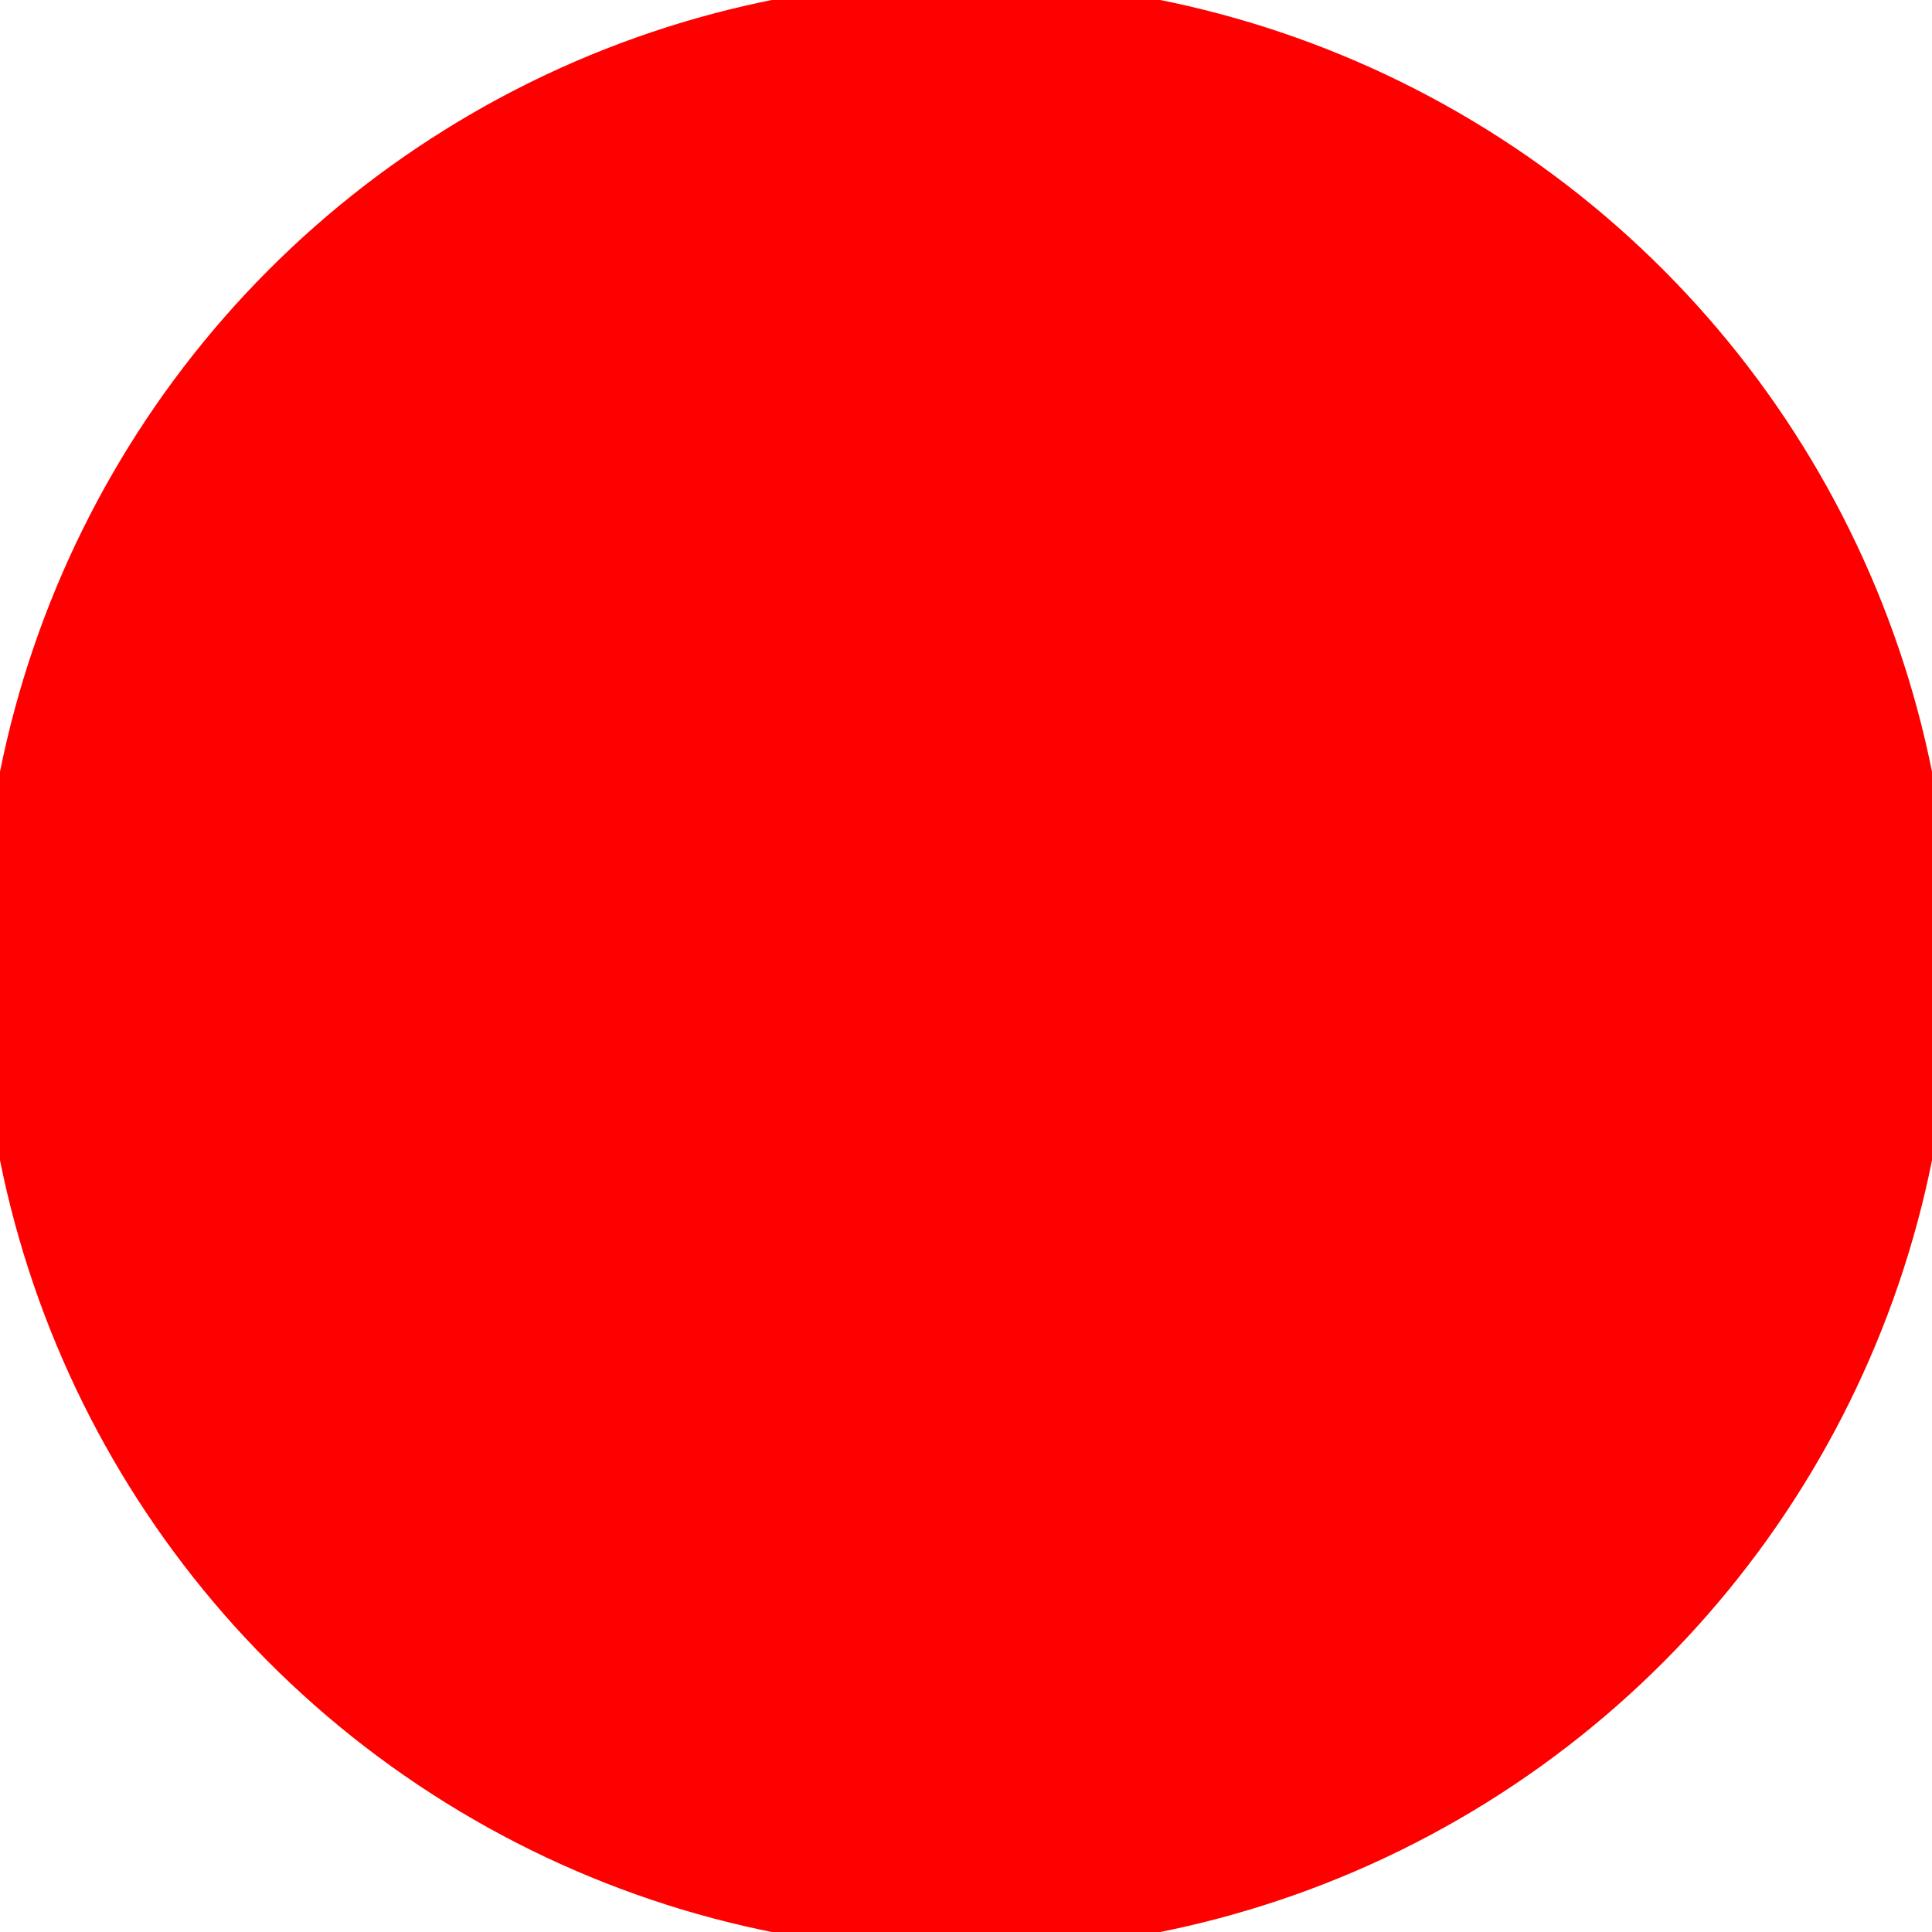 <?xml version="1.1" encoding="UTF-8" standalone="no"?>
<svg width="50px" height="50px" viewBox="0 0 50 50" xmlns="http://www.w3.org/2000/svg">
    <title>Play</title>
    <defs>
      <g id="shape" fill="red" stroke="red">
        <circle cx="25" cy="25" r="25" />
        <circle cx="25" cy="25" r="22" />
      </g>
    </defs>
    <g id="Page-1" stroke-width="1">
        <g id="play">
          <use href="#shape" x="0" y="0" />
<!--             <circle stroke-alignment="inner" -->
        </g>
    </g>
</svg>
